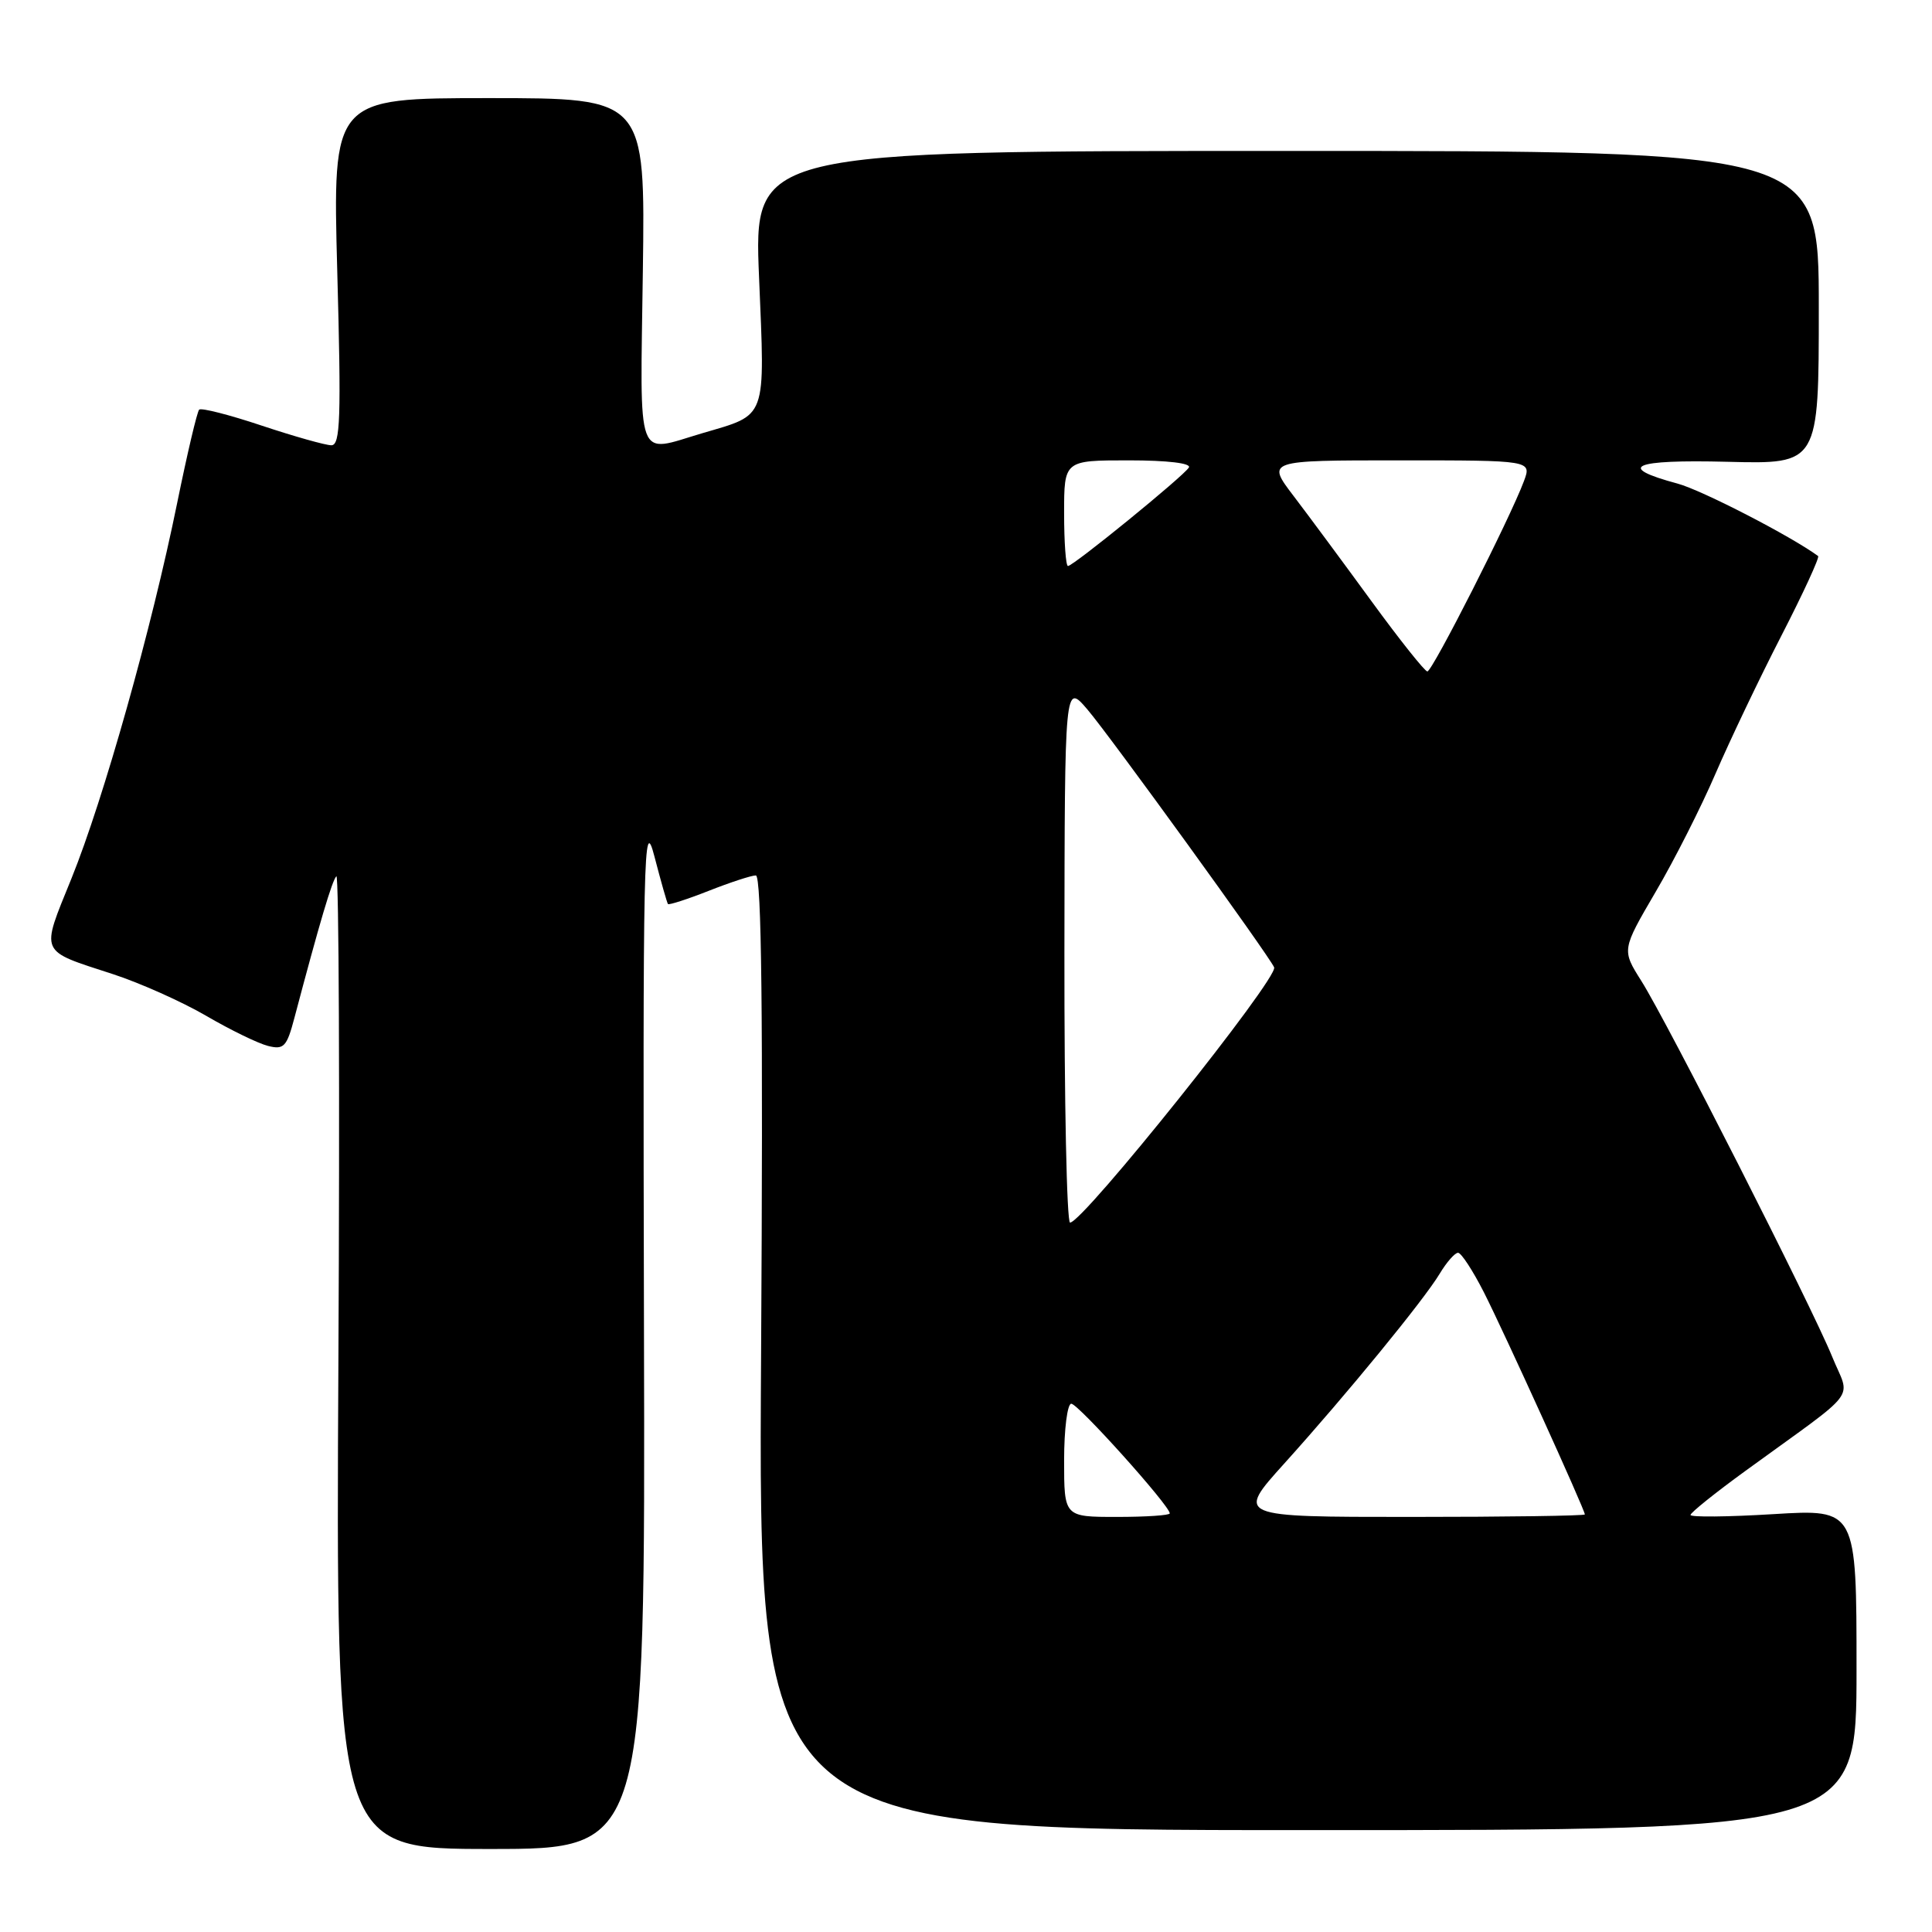 <?xml version="1.0" encoding="UTF-8" standalone="no"?>
<!DOCTYPE svg PUBLIC "-//W3C//DTD SVG 1.1//EN" "http://www.w3.org/Graphics/SVG/1.1/DTD/svg11.dtd" >
<svg xmlns="http://www.w3.org/2000/svg" xmlns:xlink="http://www.w3.org/1999/xlink" version="1.1" viewBox="0 0 256 256">
 <g >
 <path fill="currentColor"
d=" M 85.33 176.25 C 85.18 112.30 85.27 107.92 86.72 113.50 C 87.58 116.80 88.38 119.63 88.51 119.79 C 88.64 119.94 91.07 119.16 93.91 118.04 C 96.75 116.92 99.56 116.00 100.15 116.00 C 100.92 116.00 101.12 134.41 100.85 179.25 C 100.46 242.50 100.46 242.50 173.23 242.50 C 246.00 242.50 246.00 242.50 246.00 221.23 C 246.00 199.96 246.00 199.96 235.00 200.63 C 228.95 201.00 224.00 201.05 224.00 200.74 C 224.00 200.44 227.26 197.82 231.25 194.92 C 246.72 183.67 245.18 185.71 242.76 179.74 C 240.06 173.11 220.93 135.43 217.48 129.97 C 214.89 125.86 214.89 125.86 219.38 118.18 C 221.86 113.96 225.43 106.90 227.32 102.50 C 229.22 98.10 233.14 89.88 236.04 84.24 C 238.94 78.60 241.13 73.84 240.91 73.68 C 237.33 71.05 225.49 64.94 222.29 64.08 C 214.04 61.86 216.30 60.87 228.91 61.19 C 241.00 61.50 241.00 61.50 241.00 40.75 C 241.00 20.00 241.00 20.00 170.44 20.00 C 99.88 20.00 99.88 20.00 100.58 36.76 C 101.37 55.81 101.72 54.85 93.07 57.40 C 84.15 60.03 84.83 61.85 85.18 36.00 C 85.50 13.00 85.50 13.00 64.78 13.00 C 44.07 13.00 44.07 13.00 44.69 36.00 C 45.22 55.39 45.10 59.00 43.91 59.00 C 43.14 59.00 38.99 57.83 34.69 56.40 C 30.39 54.96 26.65 54.01 26.39 54.28 C 26.12 54.55 24.81 60.10 23.48 66.63 C 20.10 83.26 13.73 105.88 9.47 116.40 C 5.37 126.53 5.07 125.85 15.00 129.09 C 18.58 130.26 24.12 132.74 27.32 134.60 C 30.52 136.47 34.20 138.26 35.51 138.59 C 37.62 139.12 38.00 138.71 39.02 134.84 C 42.34 122.29 44.01 116.65 44.57 116.11 C 44.91 115.77 45.03 144.64 44.84 180.25 C 44.50 245.00 44.50 245.00 65.00 245.00 C 85.50 245.00 85.50 245.00 85.33 176.25 Z  M 141.00 193.50 C 141.00 189.38 141.43 186.00 141.95 186.00 C 142.86 186.00 155.00 199.52 155.00 200.53 C 155.00 200.79 151.85 201.00 148.00 201.00 C 141.00 201.00 141.00 201.00 141.00 193.50 Z  M 170.15 193.95 C 178.43 184.77 188.70 172.23 190.78 168.75 C 191.69 167.24 192.78 166.00 193.20 166.00 C 193.62 166.00 195.16 168.36 196.63 171.25 C 199.31 176.53 210.00 200.06 210.00 200.67 C 210.00 200.85 199.60 201.00 186.90 201.00 C 163.79 201.00 163.79 201.00 170.15 193.95 Z  M 141.04 126.25 C 141.08 90.50 141.08 90.50 144.08 94.00 C 147.04 97.46 168.19 126.67 168.83 128.18 C 169.42 129.58 143.50 162.00 141.79 162.00 C 141.35 162.00 141.02 145.91 141.04 126.25 Z  M 181.77 79.72 C 178.07 74.65 173.42 68.36 171.43 65.75 C 167.81 61.00 167.81 61.00 185.38 61.00 C 202.95 61.00 202.95 61.00 201.93 63.75 C 200.10 68.66 189.78 89.00 189.13 88.97 C 188.78 88.95 185.47 84.79 181.77 79.72 Z  M 141.00 68.00 C 141.00 61.00 141.00 61.00 149.56 61.00 C 154.71 61.00 157.88 61.38 157.53 61.95 C 156.81 63.12 142.22 75.00 141.51 75.00 C 141.23 75.00 141.00 71.85 141.00 68.00 Z "/>
</g>
</svg>